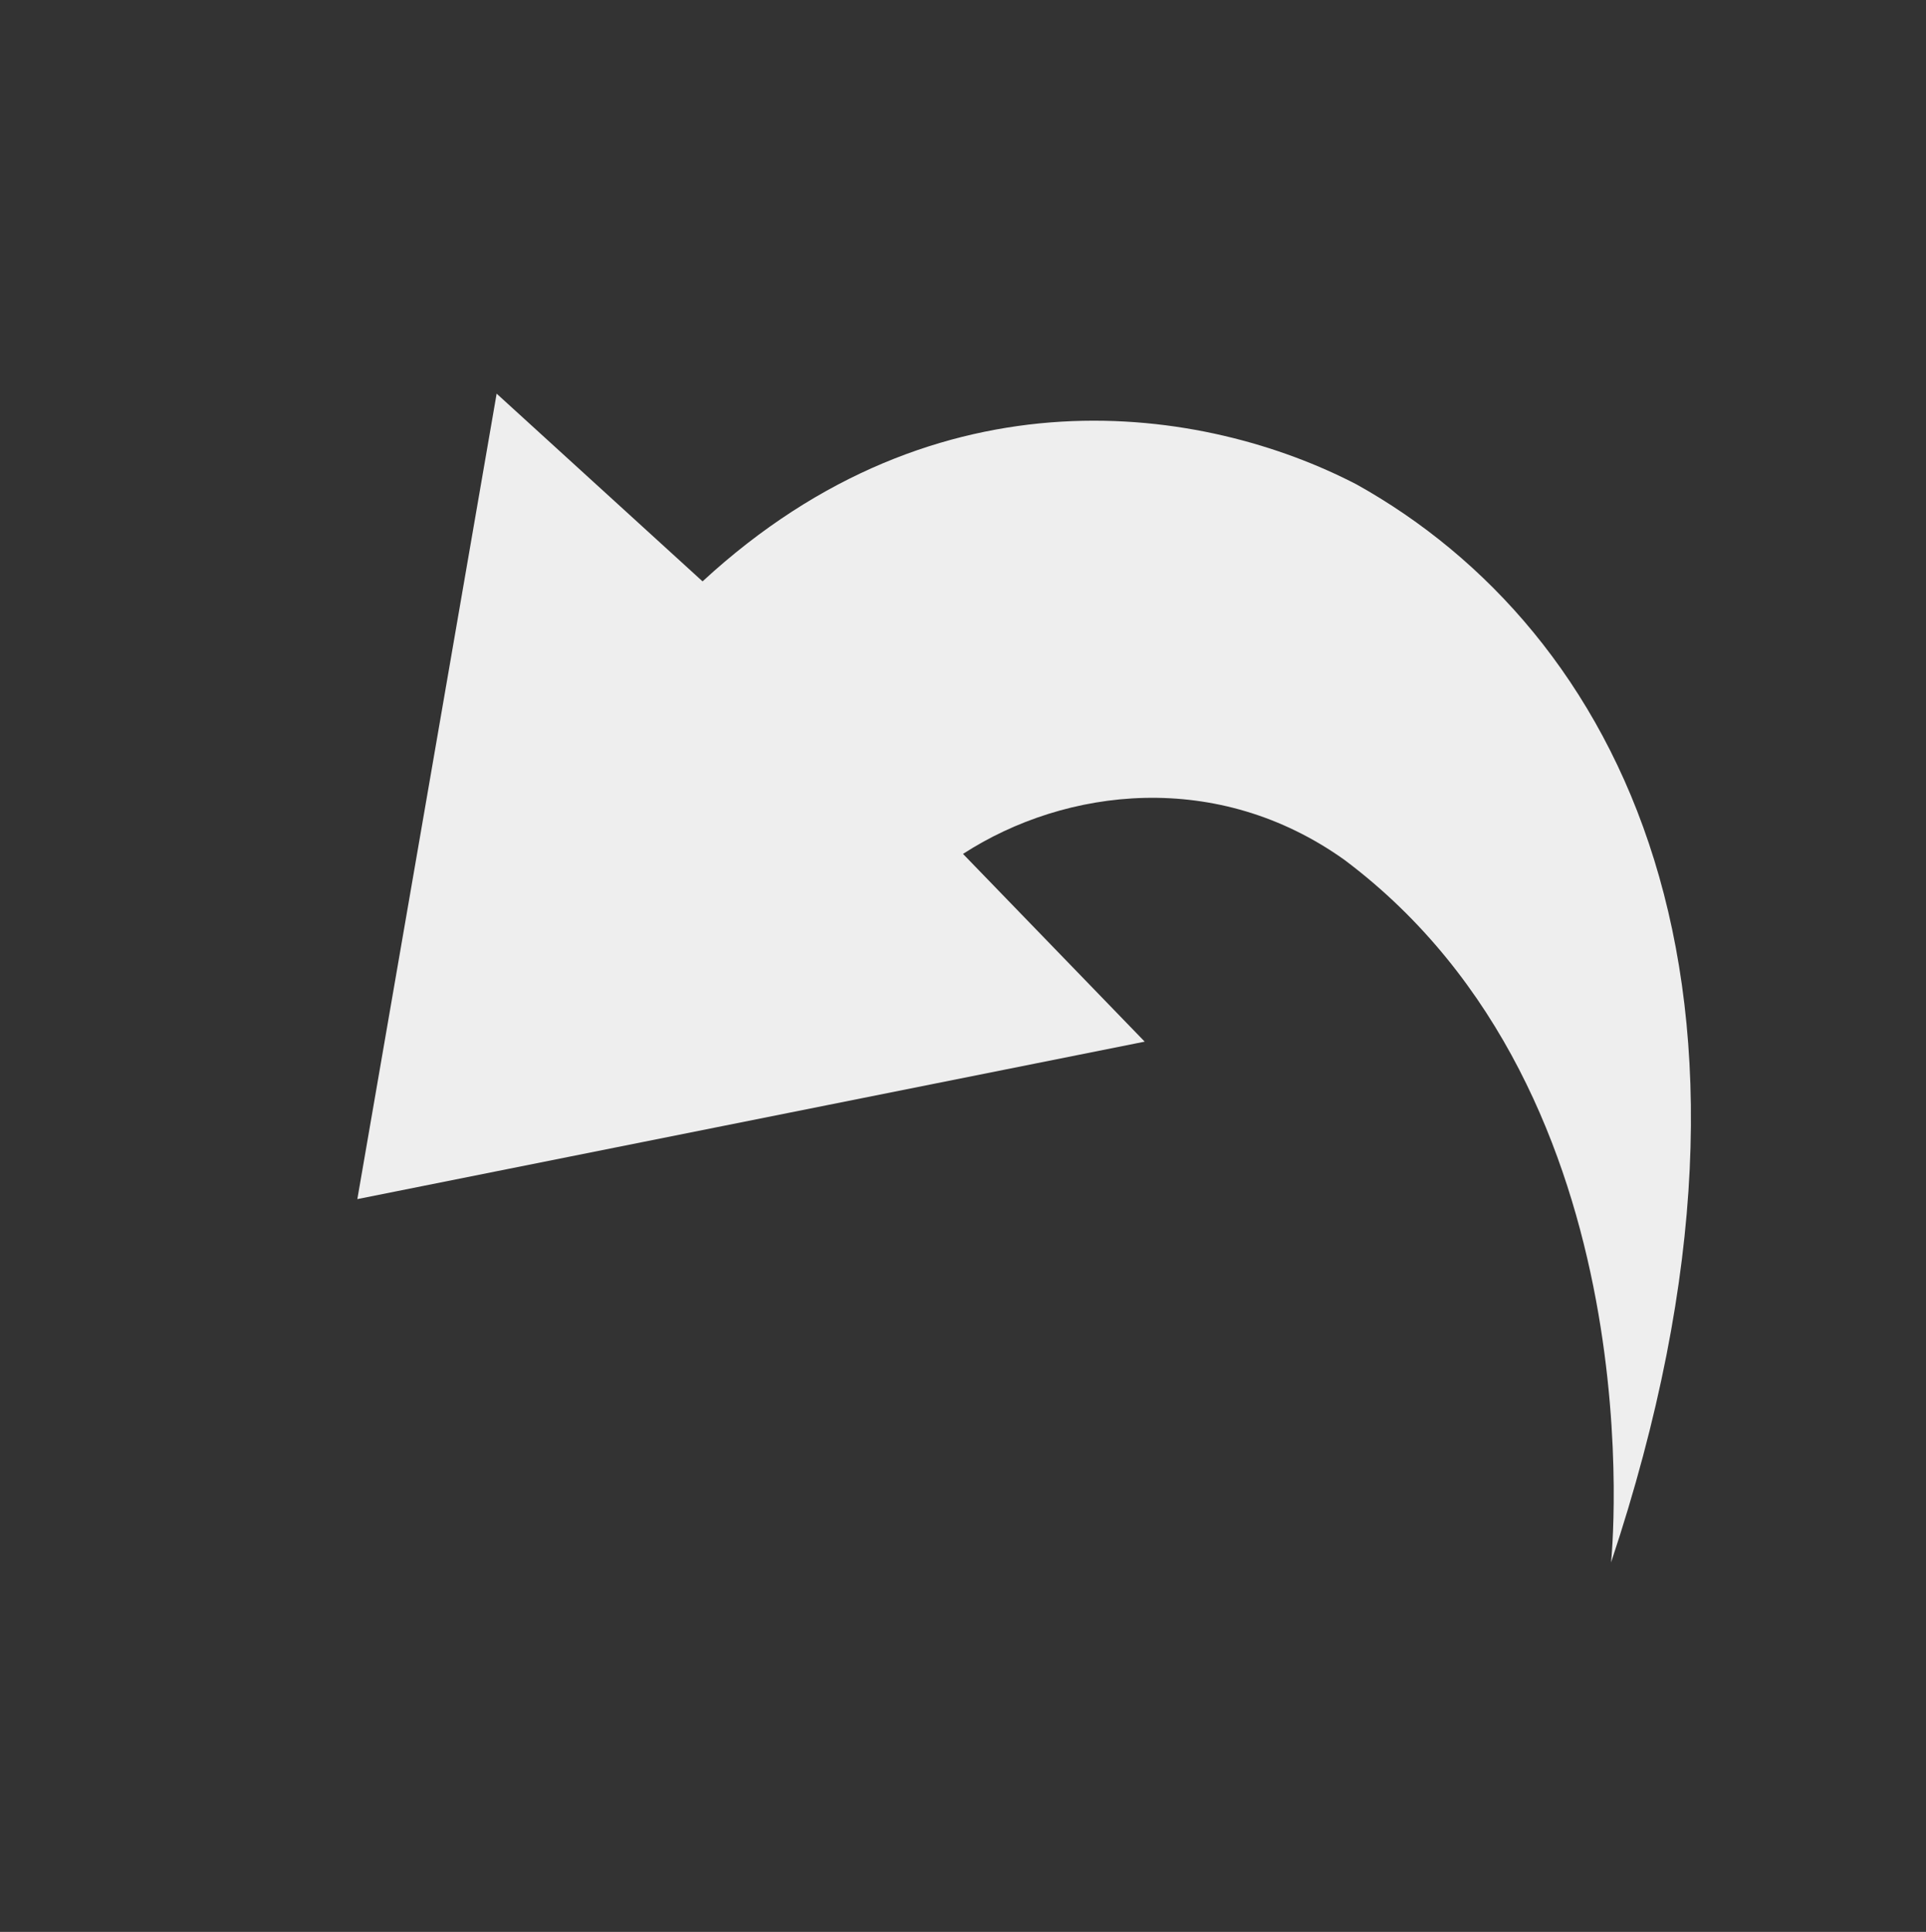 <?xml version="1.0" encoding="utf-8"?>
<!-- Generator: Adobe Illustrator 26.1.0, SVG Export Plug-In . SVG Version: 6.00 Build 0)  -->
<svg version="1.1" id="Layer_1" xmlns="http://www.w3.org/2000/svg" xmlns:xlink="http://www.w3.org/1999/xlink" x="0px" y="0px"
	 viewBox="0 0 31.8 31.9" style="enable-background:new 0 0 31.8 31.9;" xml:space="preserve">
<rect x="0" y="0" width="31.8" height="31.9" fill="#333333" stroke="none"/>
<style type="text/css">
	.st0{fill:#EEEEEE;}
</style>
<path class="st0" d="M8.2,6.5l3.4,3.1C15.5,6,19.9,6.7,22.4,8c4.3,2.4,7.4,8.2,4.2,17.8c0,0,0.8-7.7-4.4-11.6
	c-2.1-1.5-4.6-1.2-6.3-0.1l0,0l3,3.1l-13,2.6L8.2,6.5z"/>
</svg>
